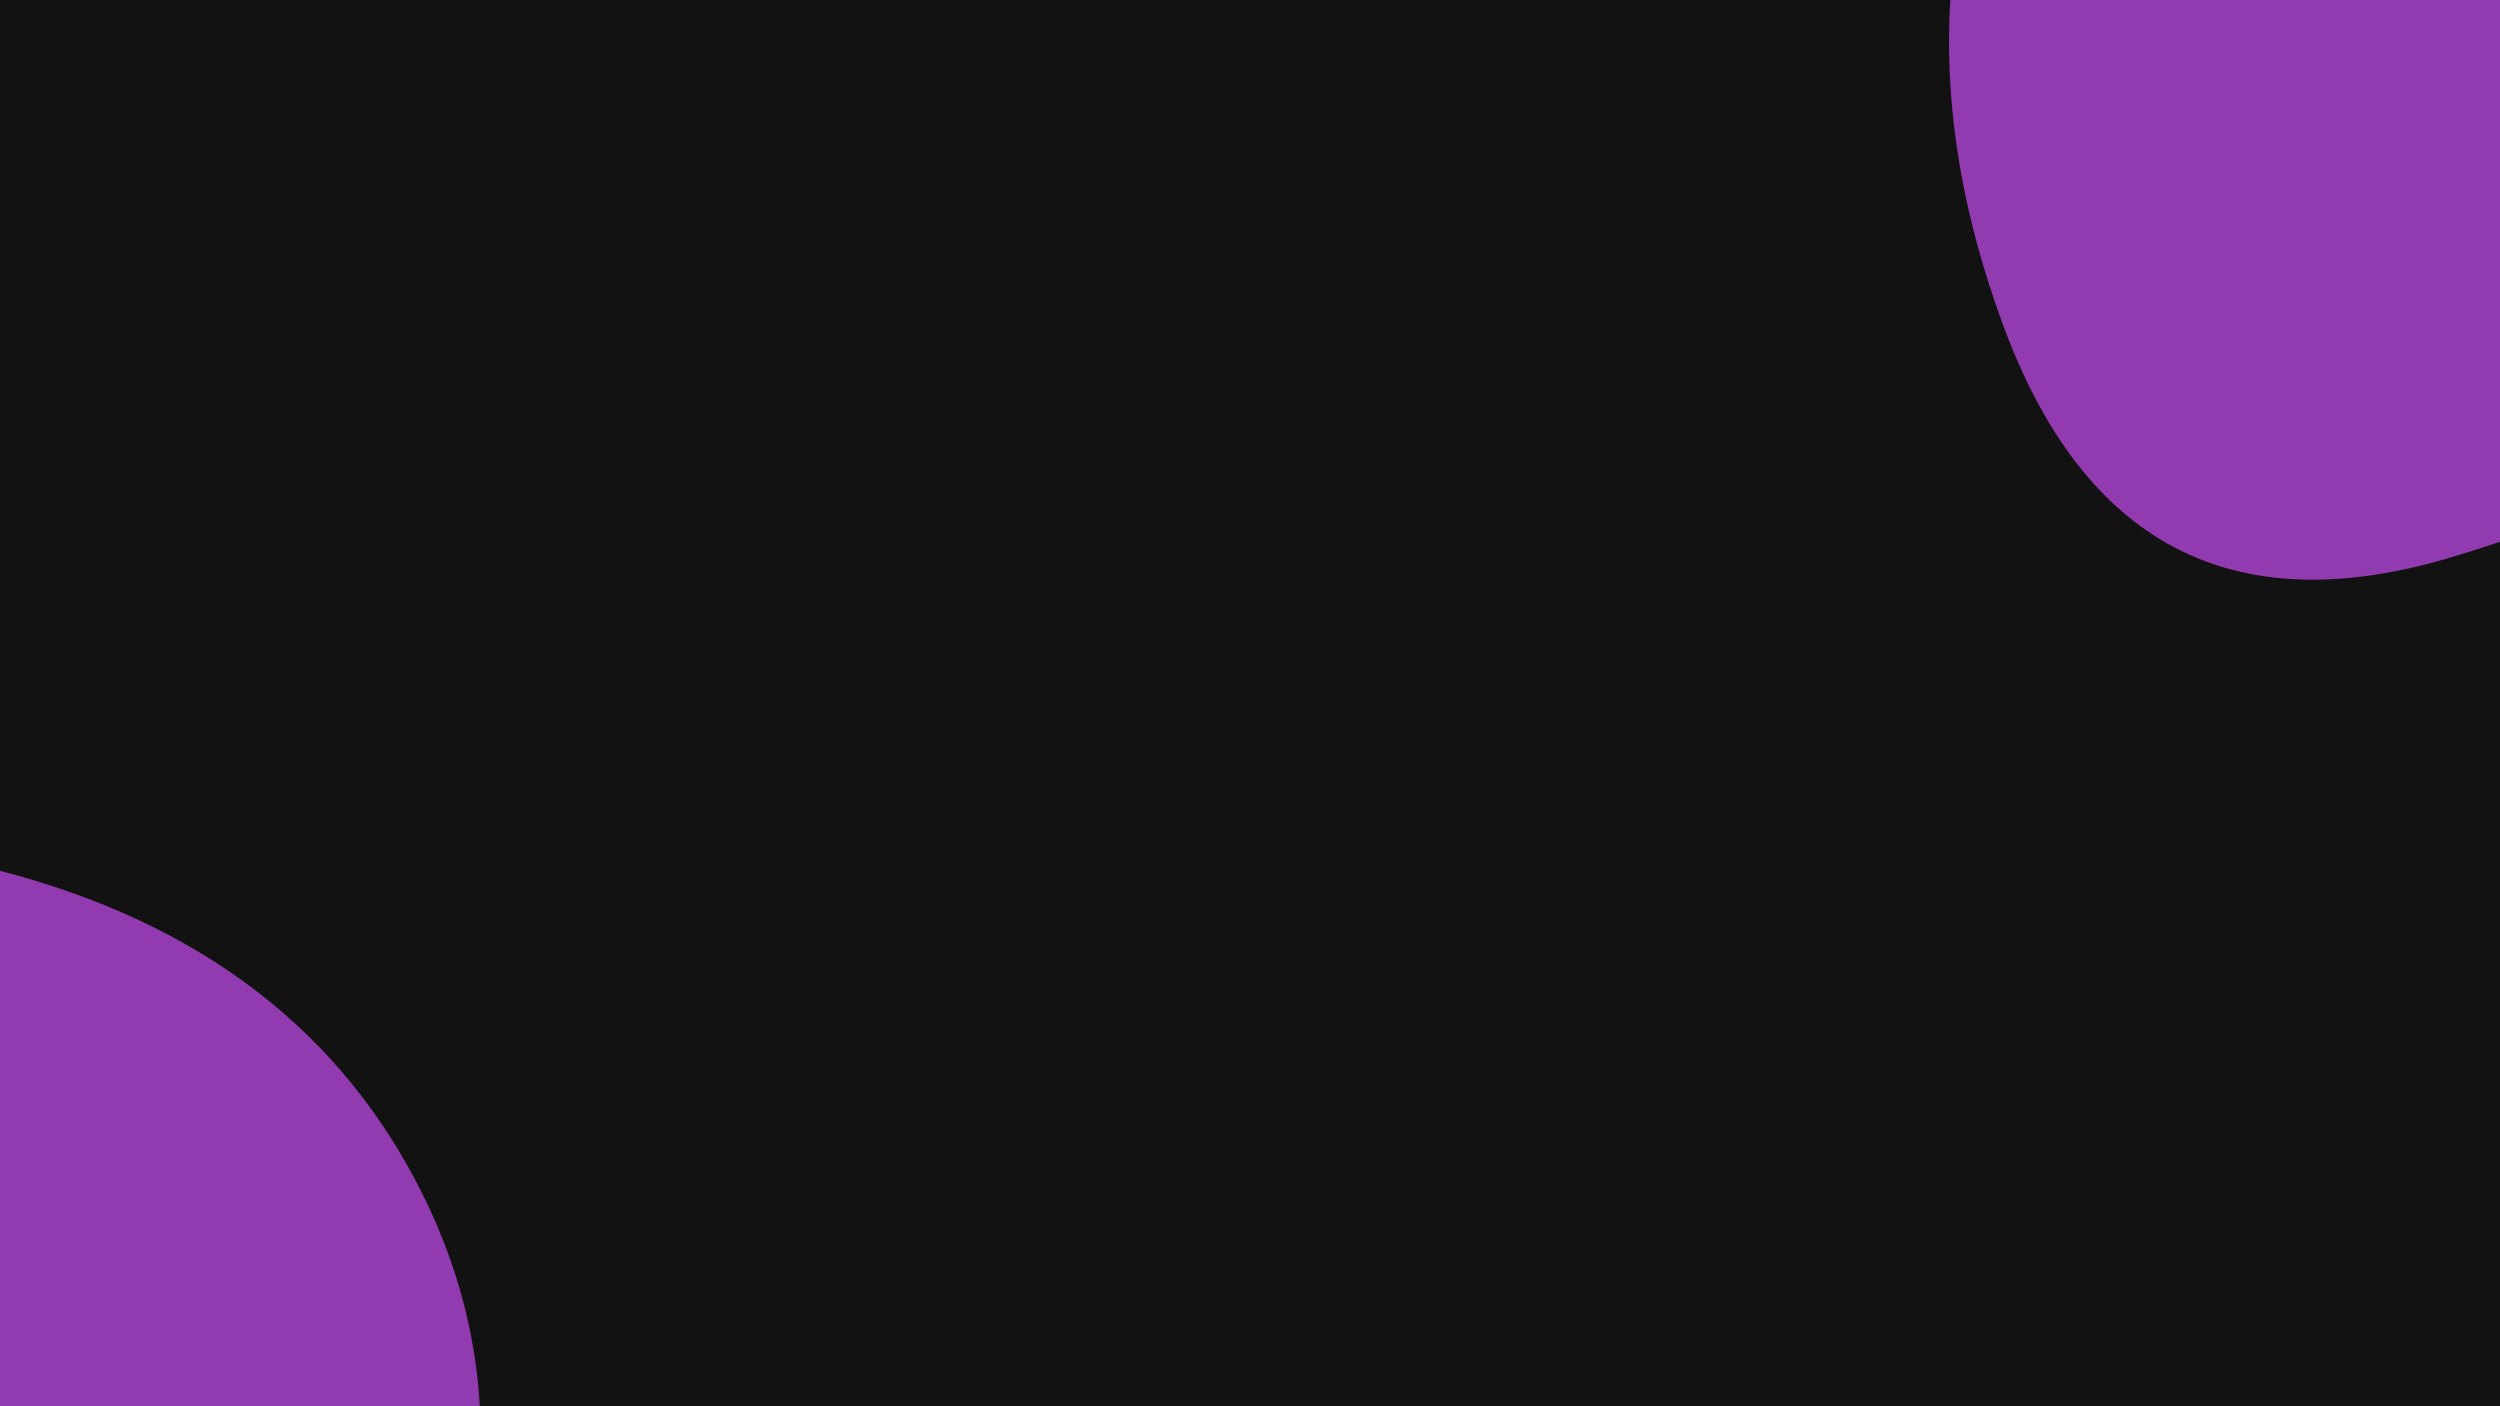 <svg class="border shadow-md dark:border-slate-700" viewBox="0 0 1013.76 570.24" style="width: 1013.76px; height: 570.24px;" xmlns="http://www.w3.org/2000/svg" preserveAspectRatio="none"><rect class="bg" id="bg" x="0" y="0" width="1013.76" height="570.24" fill="#121212"/><g transform="translate(-356.4 213.84) scale(1)"><path d="M530.5,467.5Q485,579,346.5,596Q208,613,116.5,484.5Q25,356,119,232Q213,108,340.5,135.5Q468,163,522,259.5Q576,356,530.5,467.5Z" fill="#923aaf" stroke="none" stroke-width="10"/></g><g transform="translate(657.36 -356.4) scale(1)"><path d="M540.5,450.5Q465,545,334.5,583Q204,621,155,488.5Q106,356,166,243Q226,130,379,91.5Q532,53,574,204.5Q616,356,540.5,450.5Z" fill="#923aaf" stroke="none" stroke-width="10"/></g></svg>
